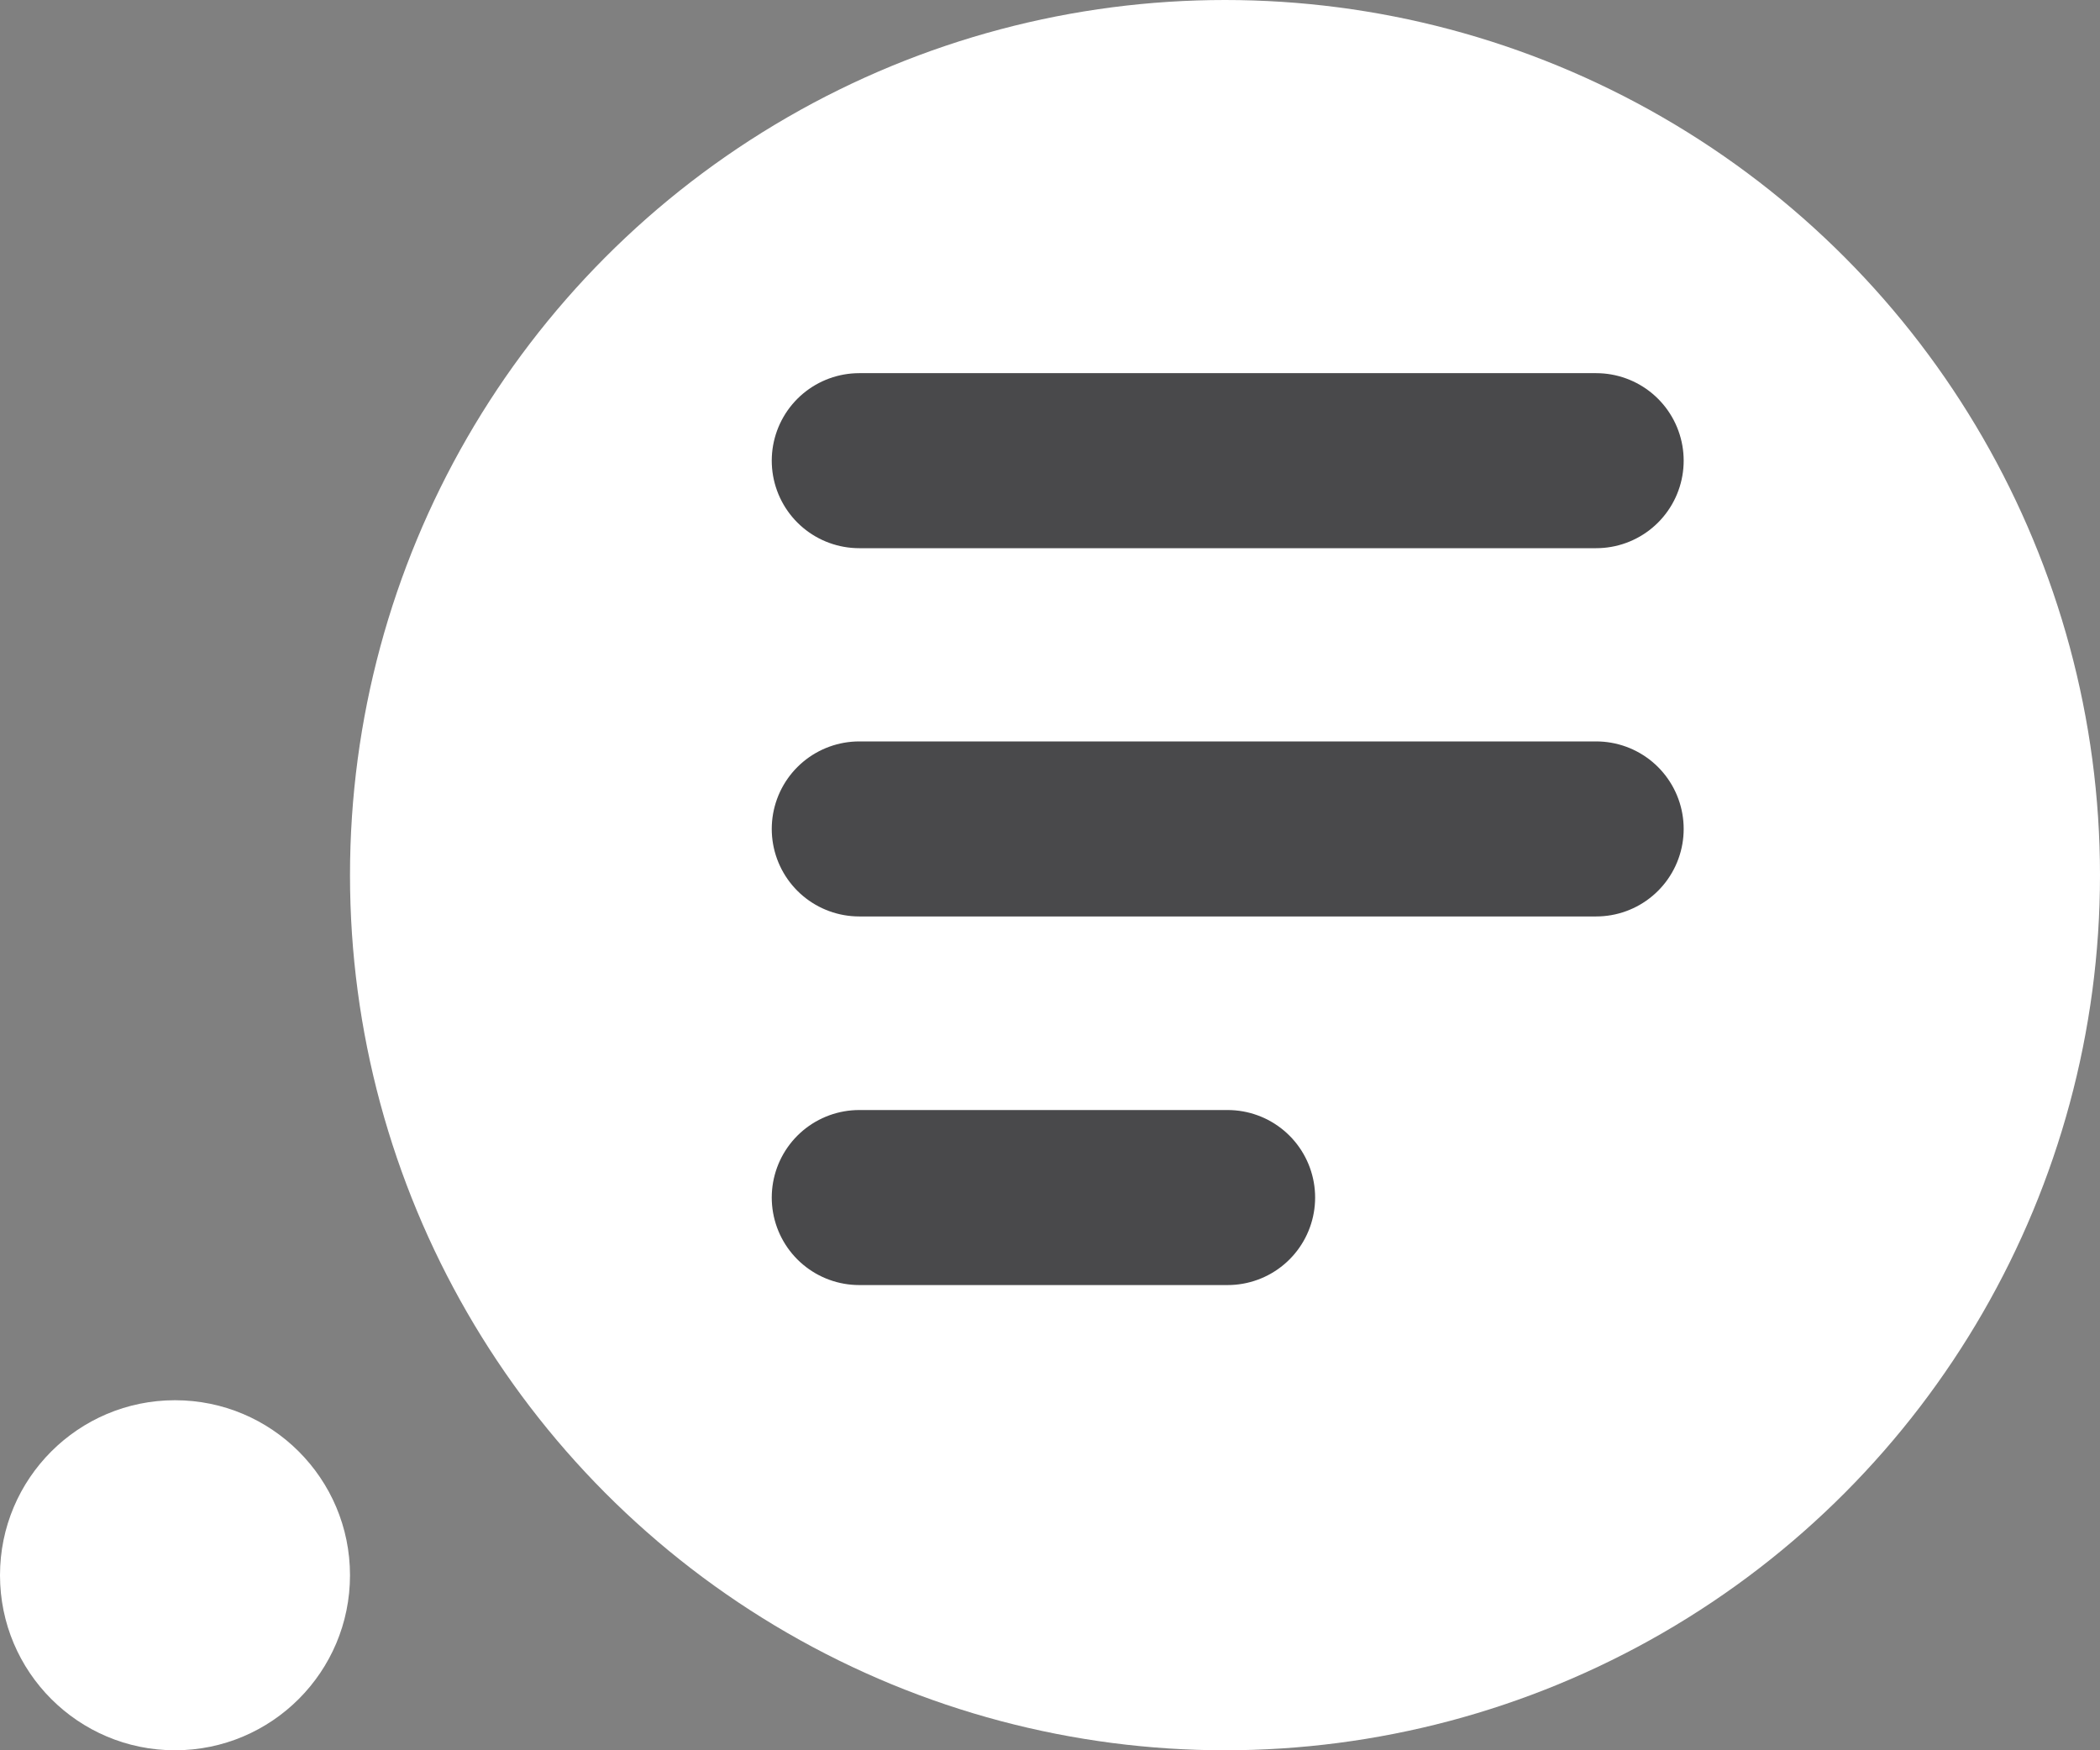 <svg width="12" height="10" viewBox="0 0 12 10" fill="none" xmlns="http://www.w3.org/2000/svg">
<rect x="0" y="0" width="12" height="10" fill="#808080" stroke="none"/>
<circle cx="7" cy="5" r="5" fill="white"/>
<path opacity="0.8" d="M4.91 2.632H9.121" stroke="#1C1C1E" stroke-linecap="round"/>
<path opacity="0.8" d="M4.91 4.736H9.121" stroke="#1C1C1E" stroke-linecap="round"/>
<path opacity="0.8" d="M4.91 6.842H7.015" stroke="#1C1C1E" stroke-linecap="round"/>
<circle cx="1" cy="9" r="1" fill="white"/>
</svg>
